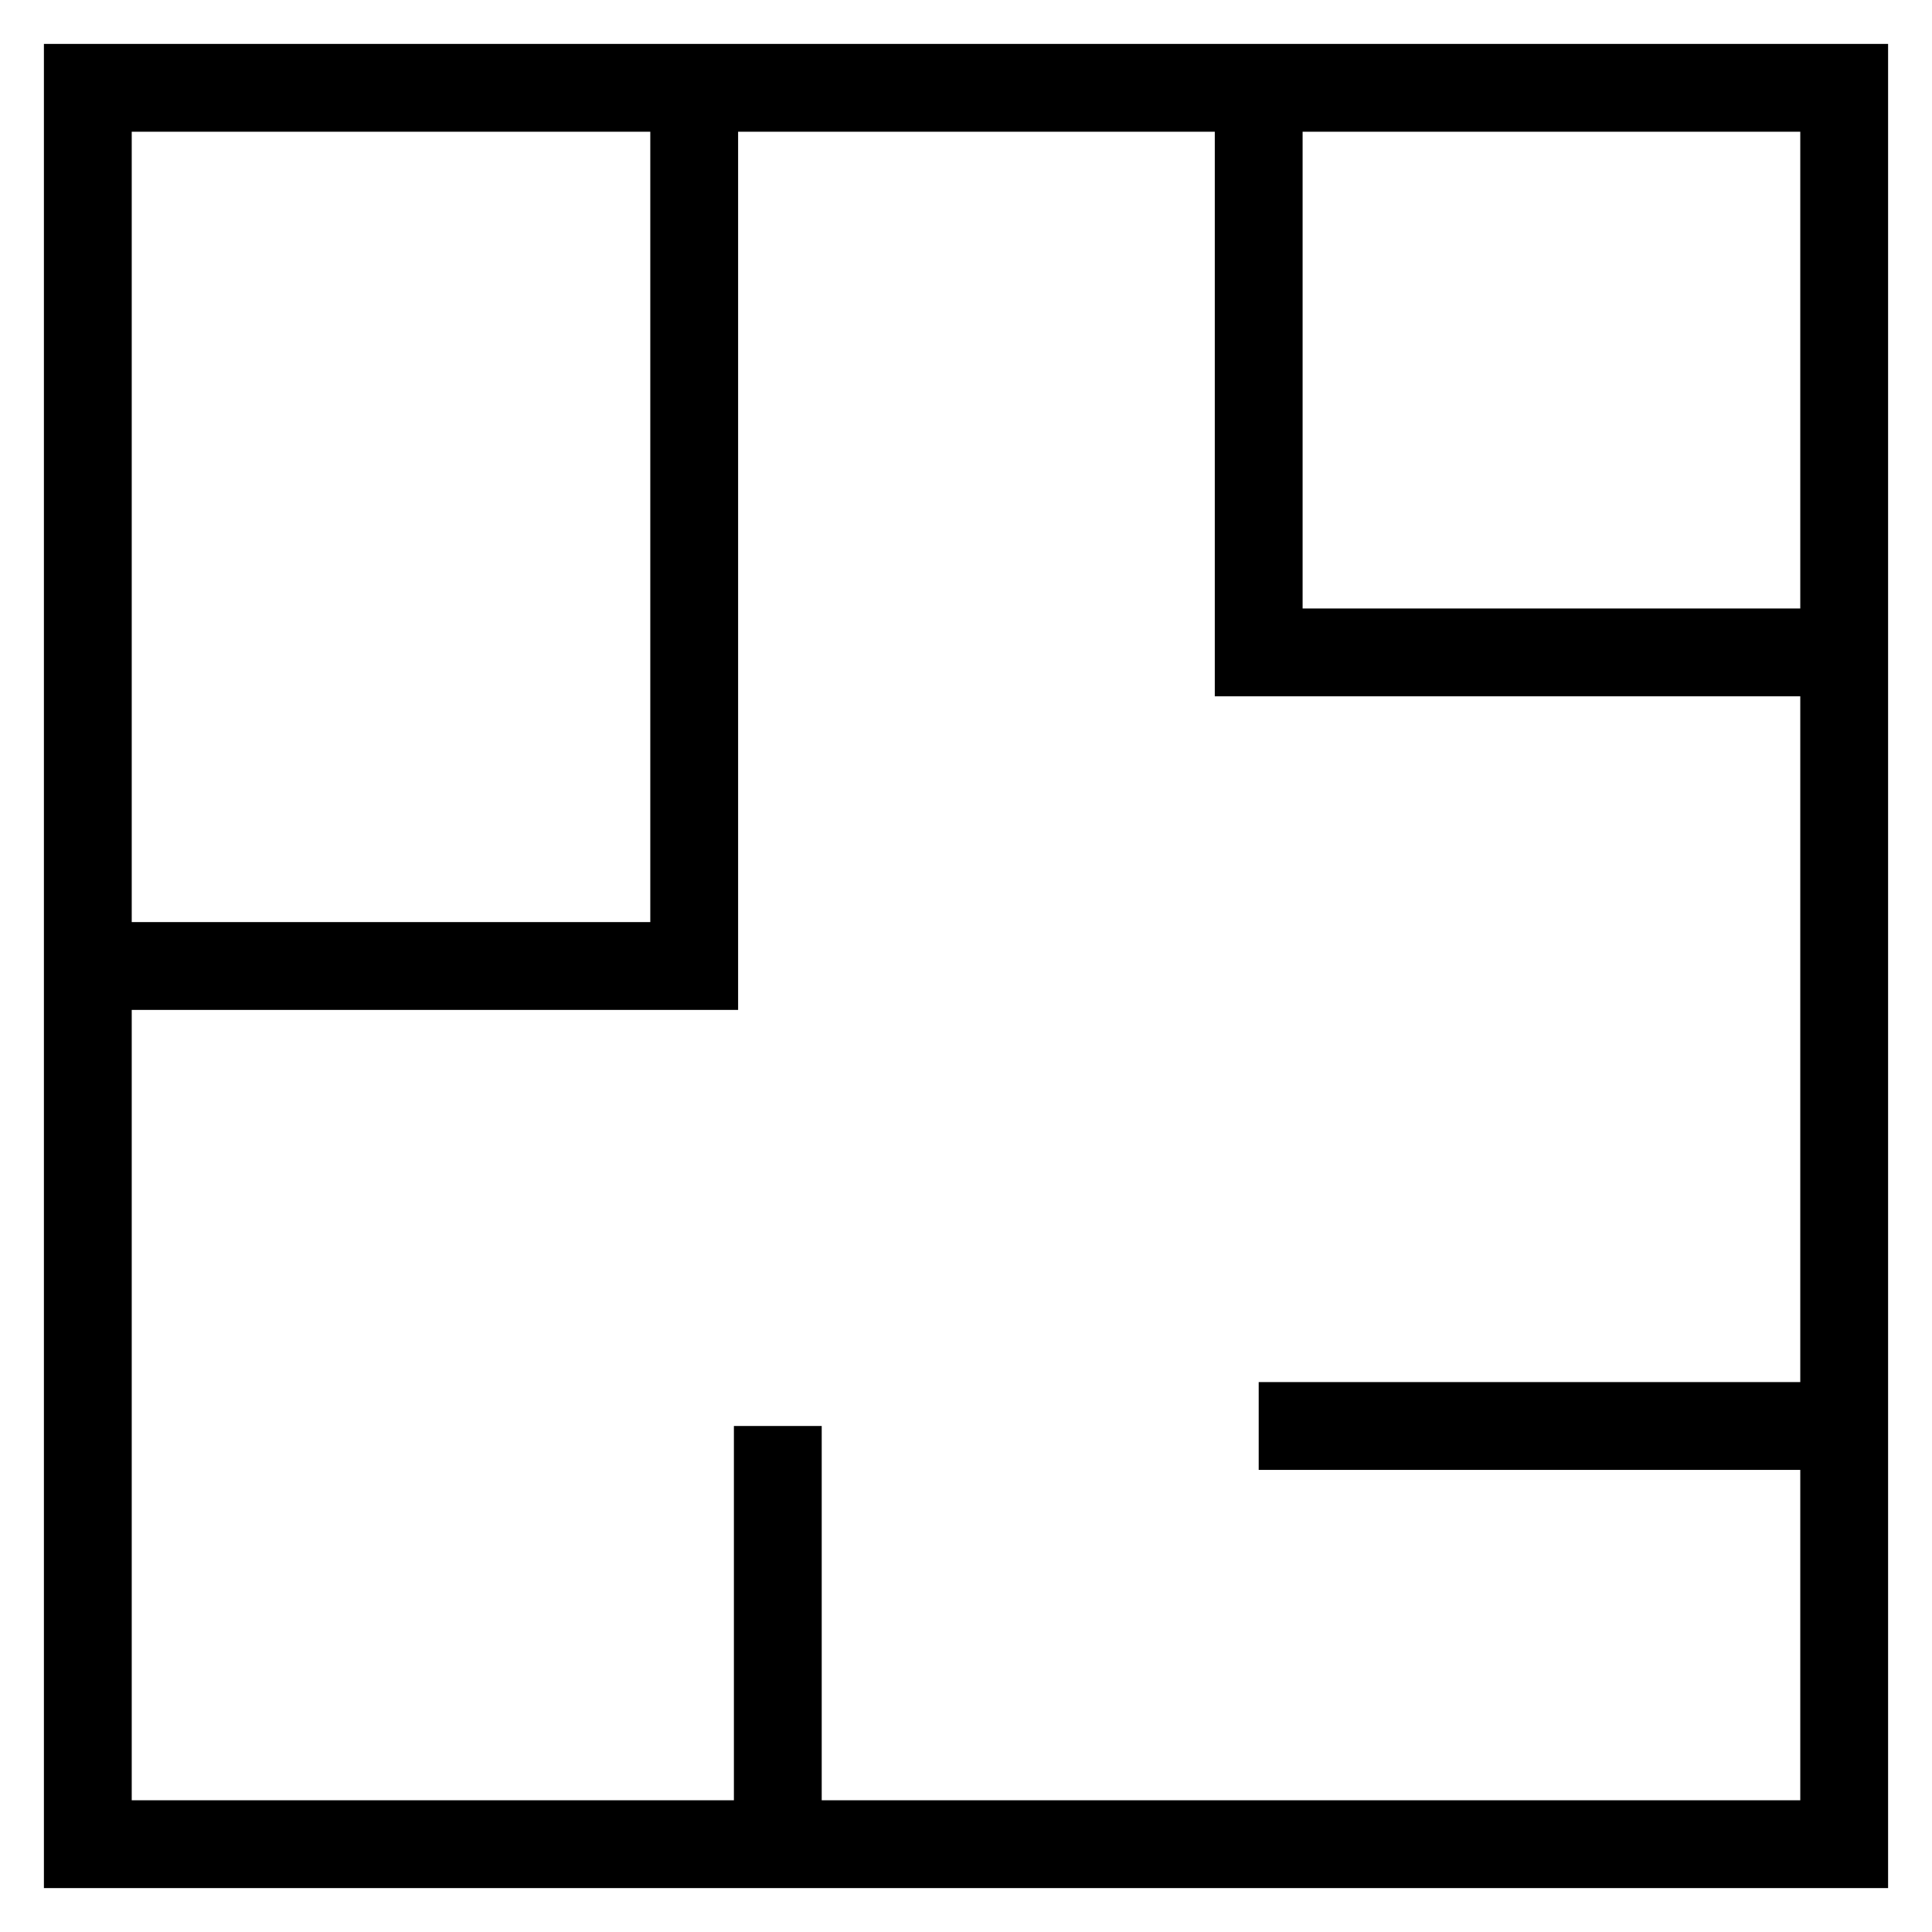 <svg width="22" height="22" viewBox="0 0 22 22" fill="none" xmlns="http://www.w3.org/2000/svg">
<path d="M21 21V1H1V21H21ZM21 21V16.238M21 21H8.857V16.238M1.238 11H7.905V1H14.333V7.429H21V16.238M21 16.238H14.333" stroke="black"/>
</svg>
